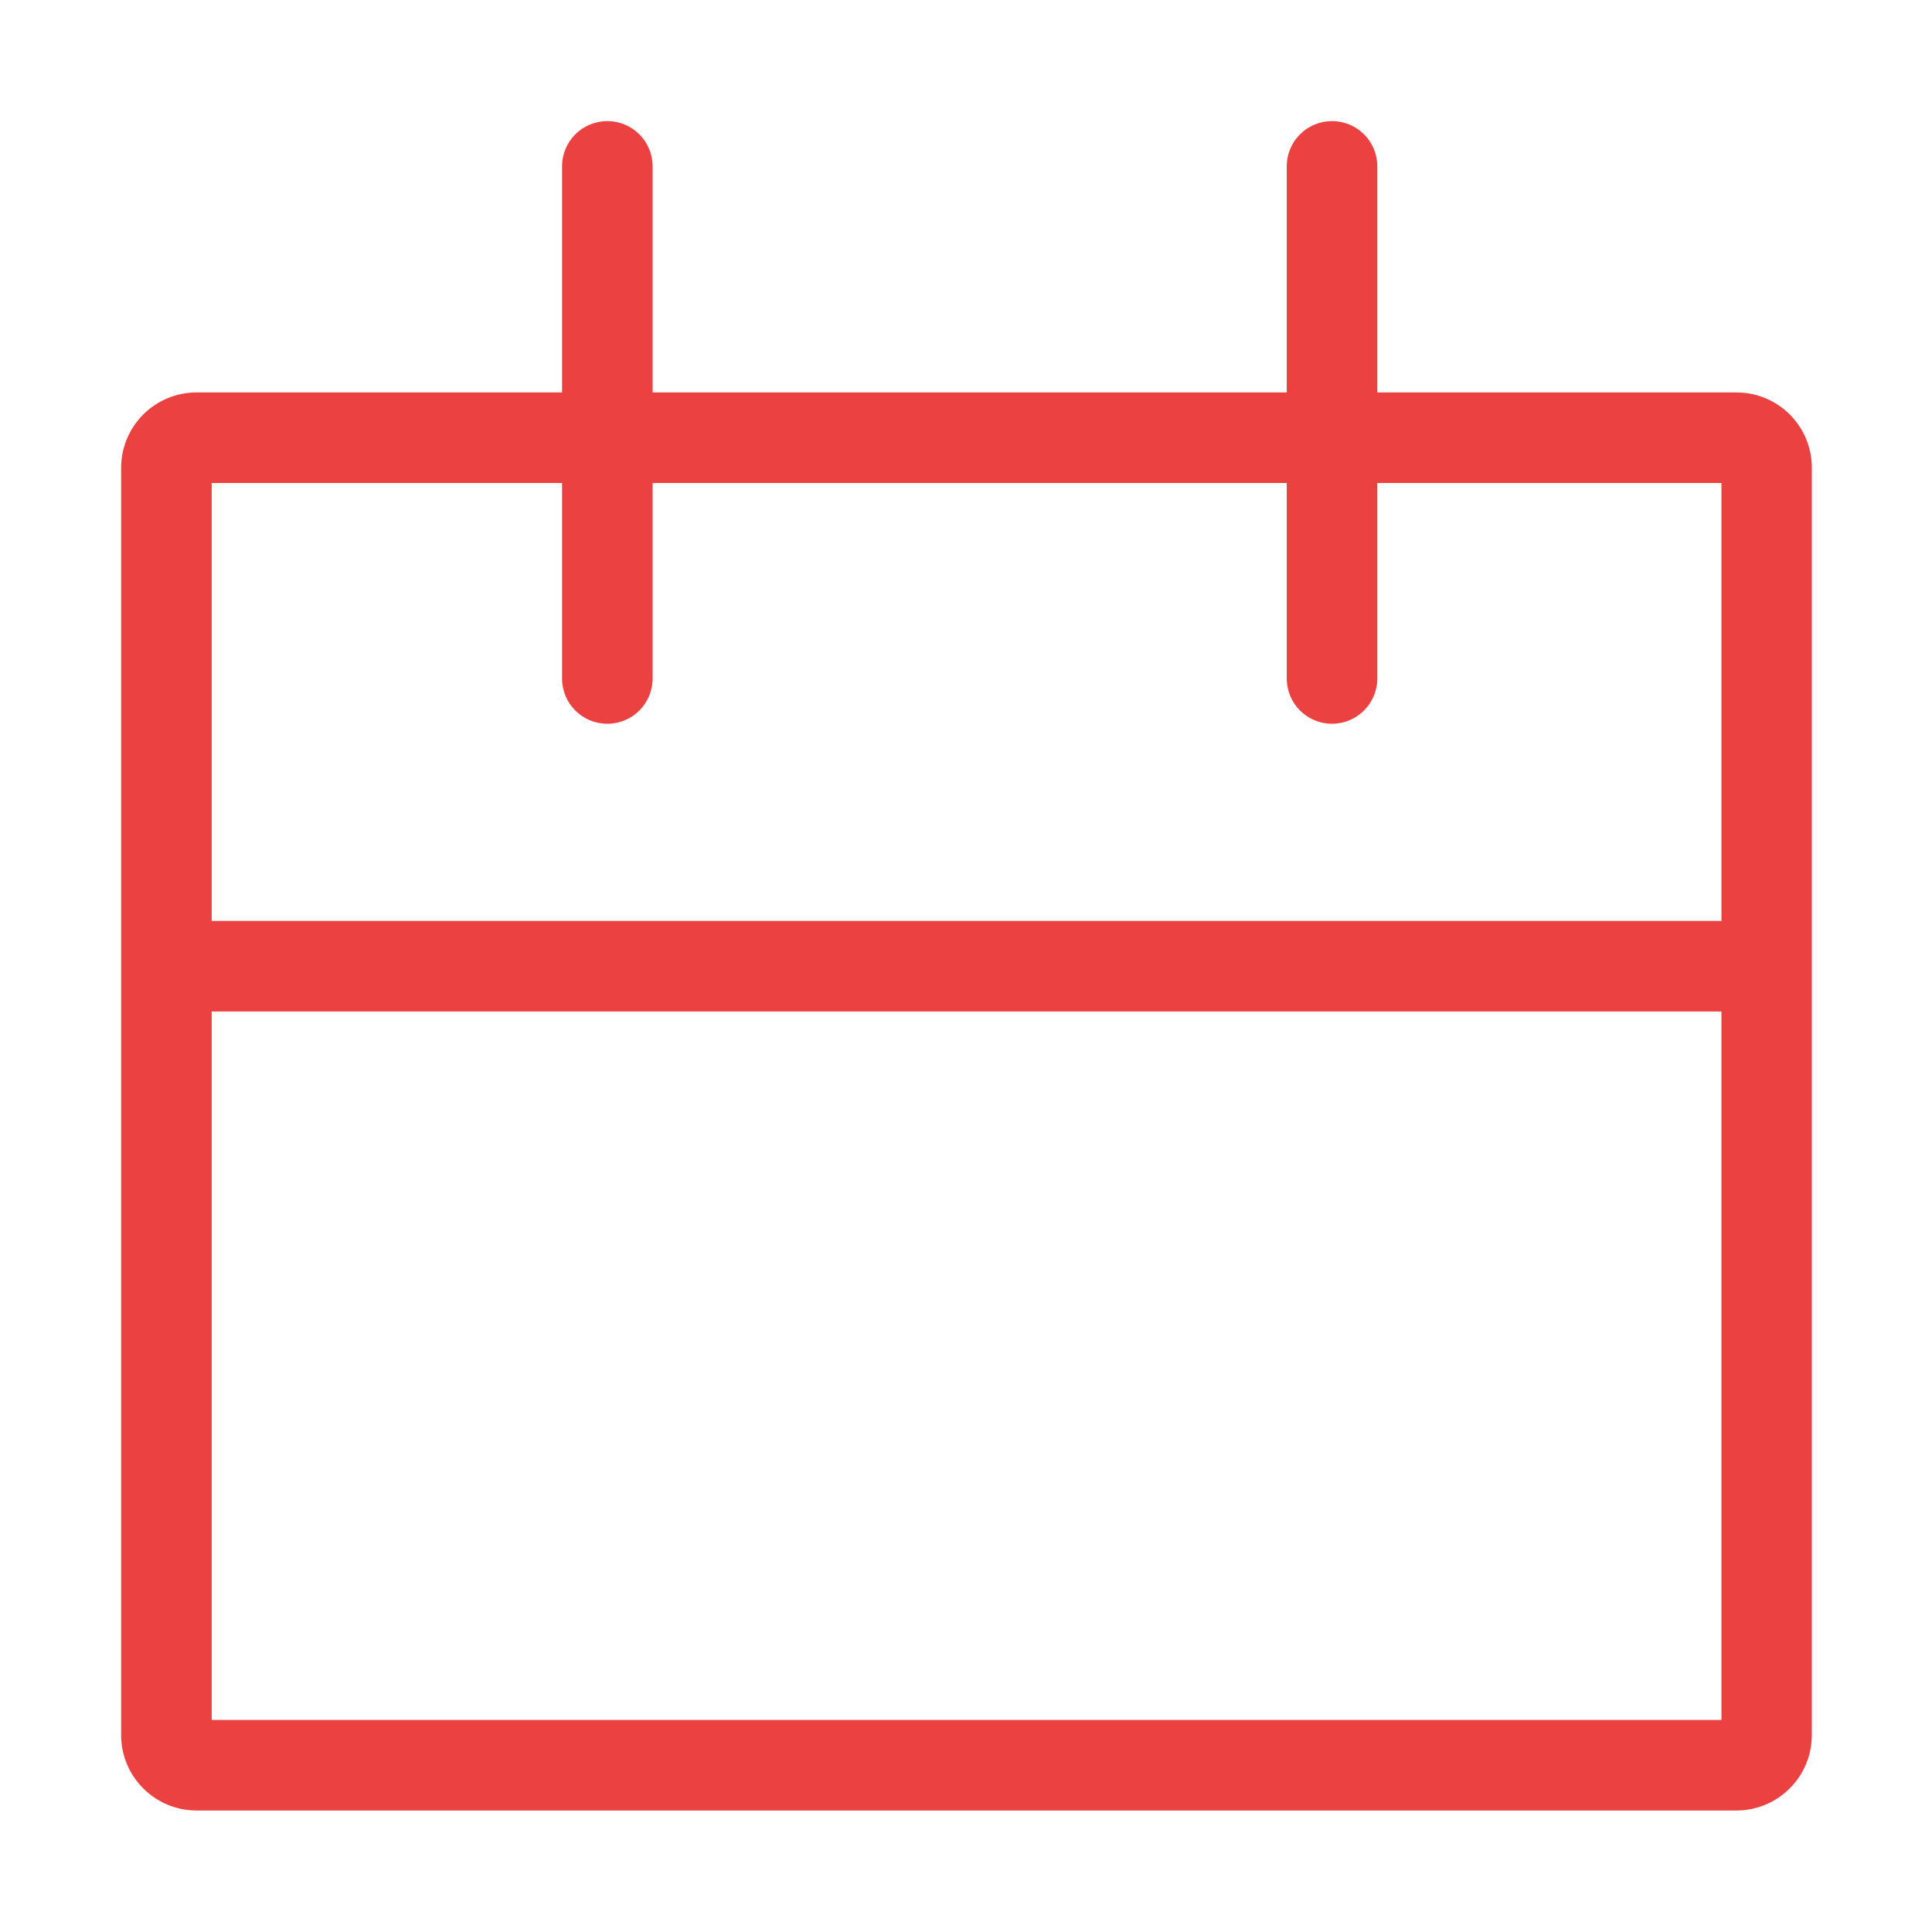 <?xml version="1.0" standalone="no"?><!DOCTYPE svg PUBLIC "-//W3C//DTD SVG 1.1//EN" "http://www.w3.org/Graphics/SVG/1.1/DTD/svg11.dtd"><svg t="1650944080466" class="icon" viewBox="0 0 1024 1024" version="1.1" xmlns="http://www.w3.org/2000/svg" p-id="5842" xmlns:xlink="http://www.w3.org/1999/xlink" width="200" height="200"><defs><style type="text/css">@font-face { font-family: feedback-iconfont; src: url("//at.alicdn.com/t/font_1031158_u69w8yhxdu.woff2?t=1630033759944") format("woff2"), url("//at.alicdn.com/t/font_1031158_u69w8yhxdu.woff?t=1630033759944") format("woff"), url("//at.alicdn.com/t/font_1031158_u69w8yhxdu.ttf?t=1630033759944") format("truetype"); }
</style></defs><path d="M912.4 256v655.6H112.2V256h800.2m8-48H104.2c-22.1 0-40 17.9-40 40v671.6c0 22.1 17.9 40 40 40h816.1c22.1 0 40-17.9 40-40V248c0.1-22.1-17.9-40-39.9-40z" p-id="5843" fill="#EC4141"></path><path d="M321.9 383.6c-13.3 0-24-10.7-24-24V88.2c0-13.3 10.7-24 24-24s24 10.7 24 24v271.4c0 13.3-10.7 24-24 24zM706 383.6c-13.3 0-24-10.7-24-24V88.2c0-13.3 10.7-24 24-24s24 10.7 24 24v271.4c0 13.3-10.8 24-24 24zM98 488.1h817.6v48H98z" p-id="5844" fill="#EC4141"></path></svg>